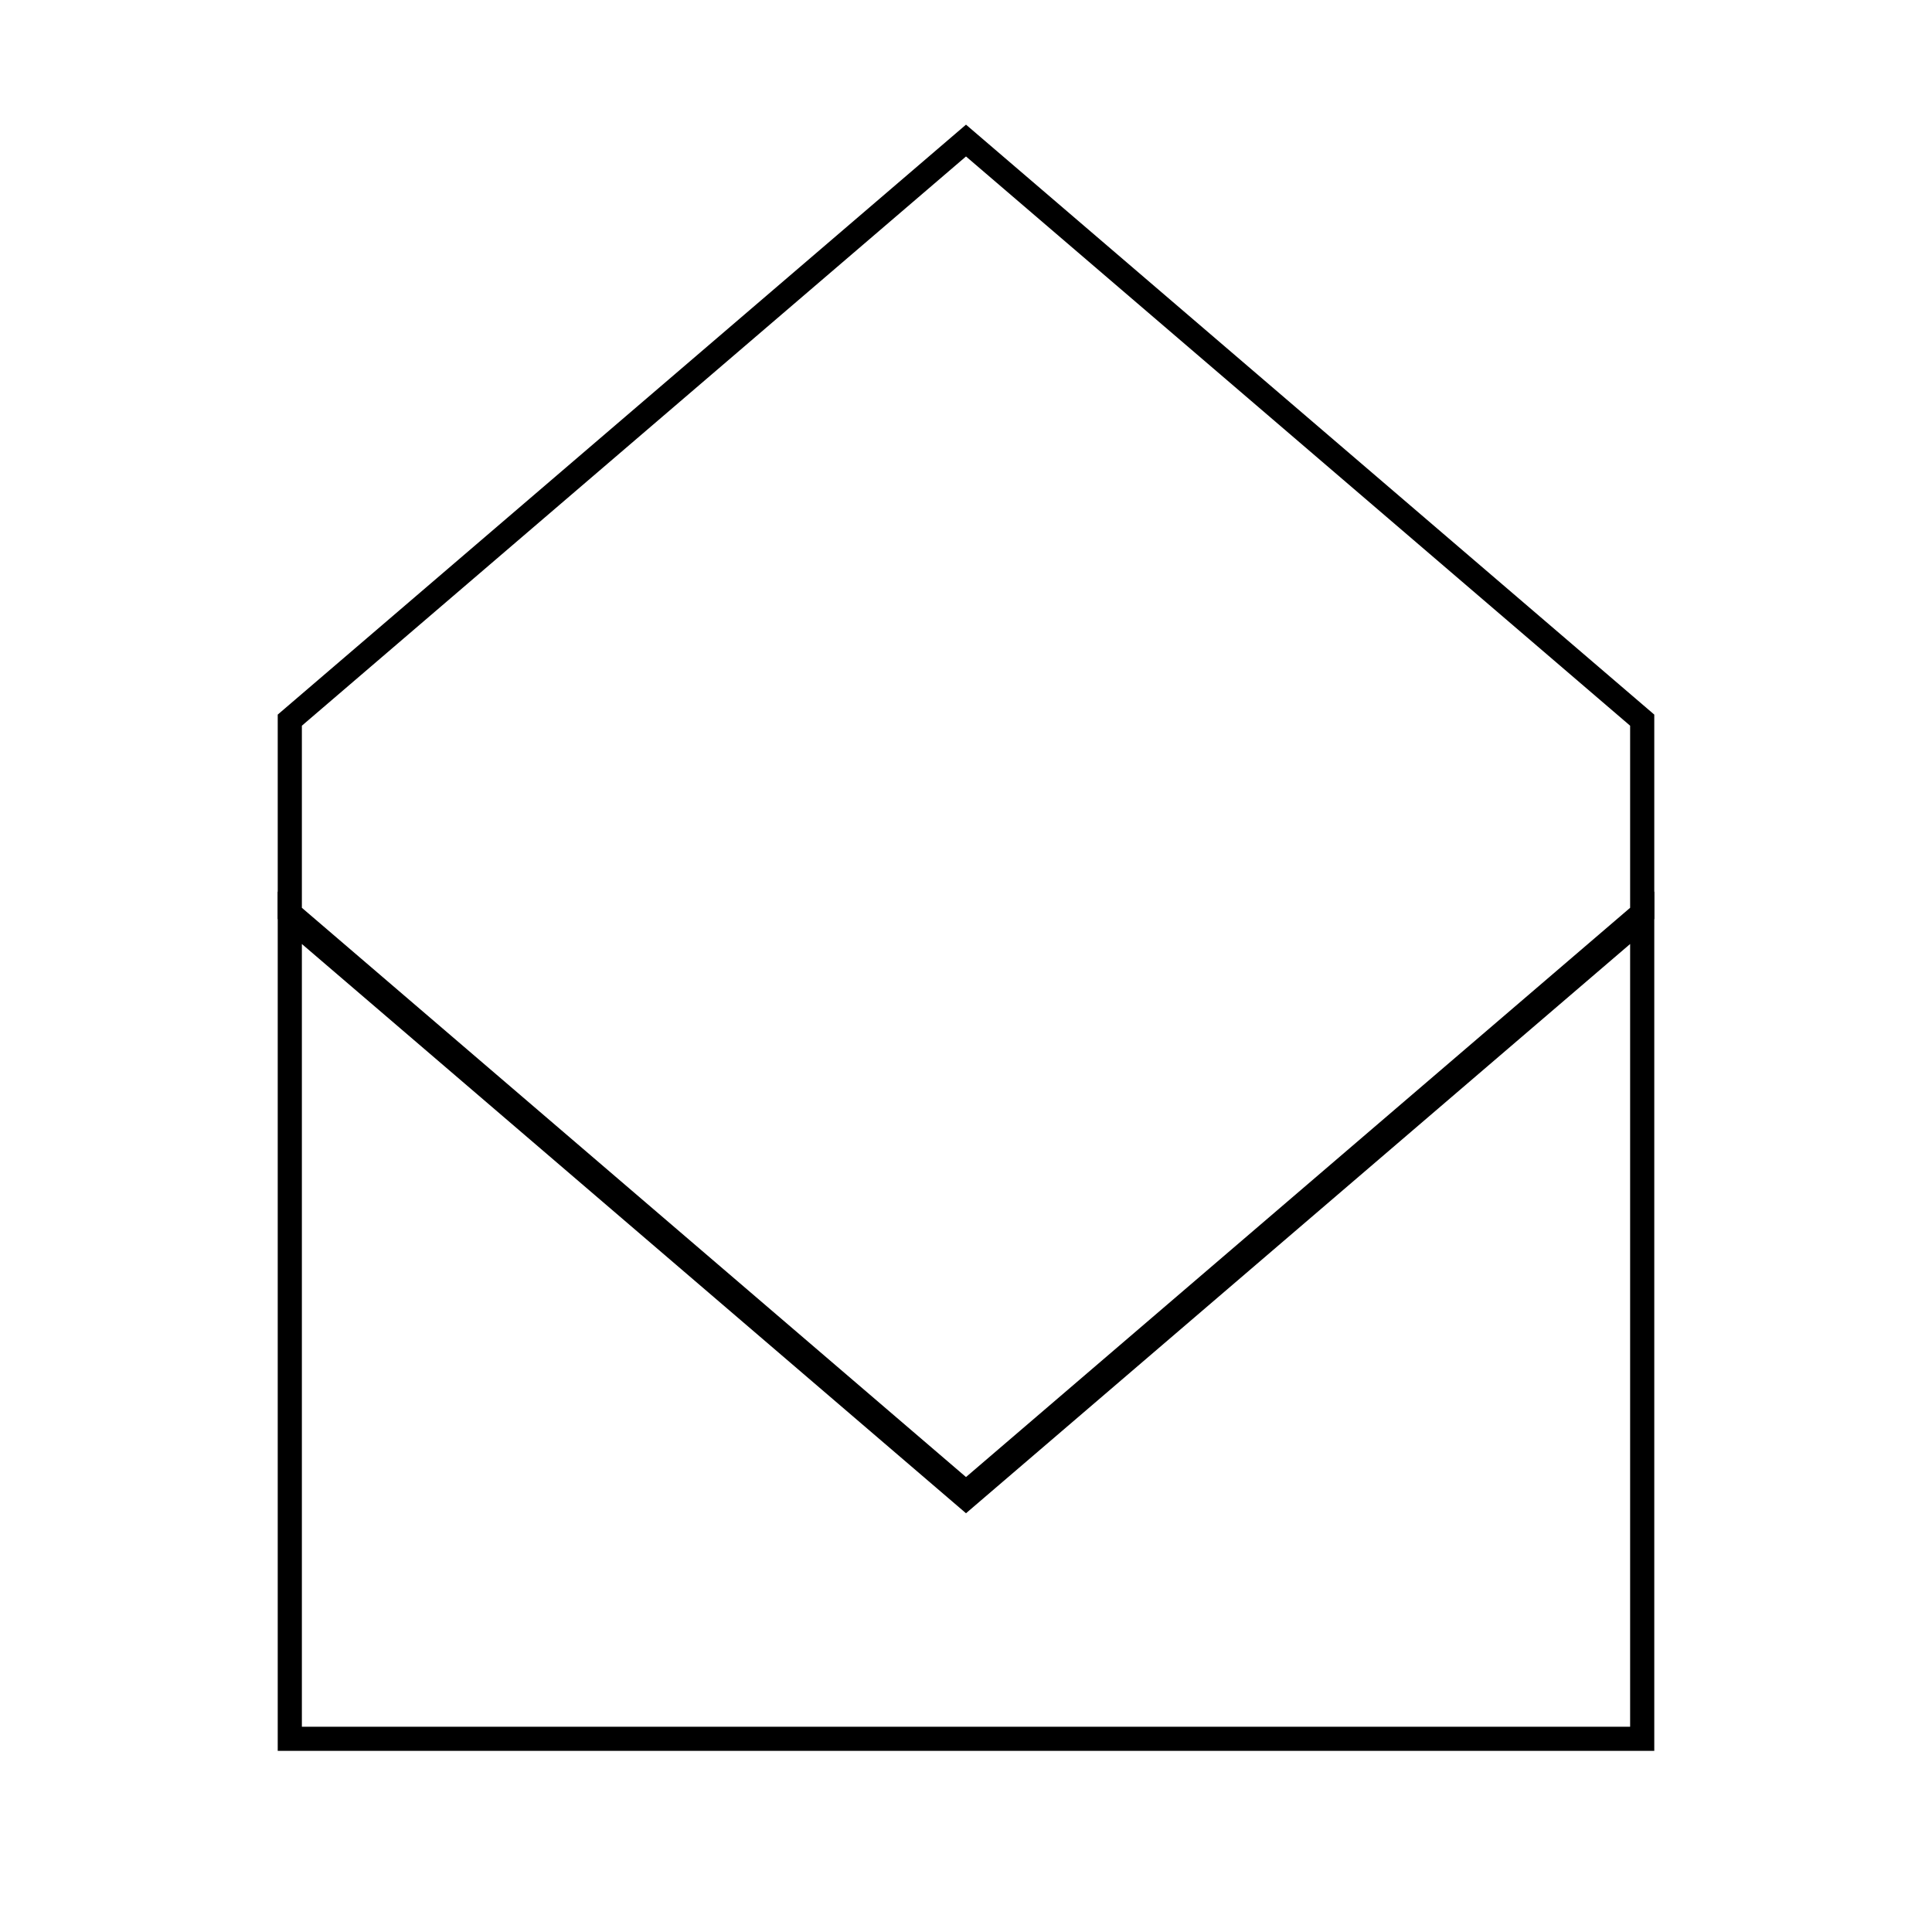 <svg viewBox="0 0 80 80" fill="none">
  <path d="M68 29.82L40 5.82L12 29.82V37.82L40 61.82L68 37.82V29.82Z" stroke="currentColor" stroke-linecap="square" />
  <path d="M12 38.002L40 62.002L68 38.002V72H12V38.002Z" stroke="currentColor" stroke-linecap="square" />
</svg>